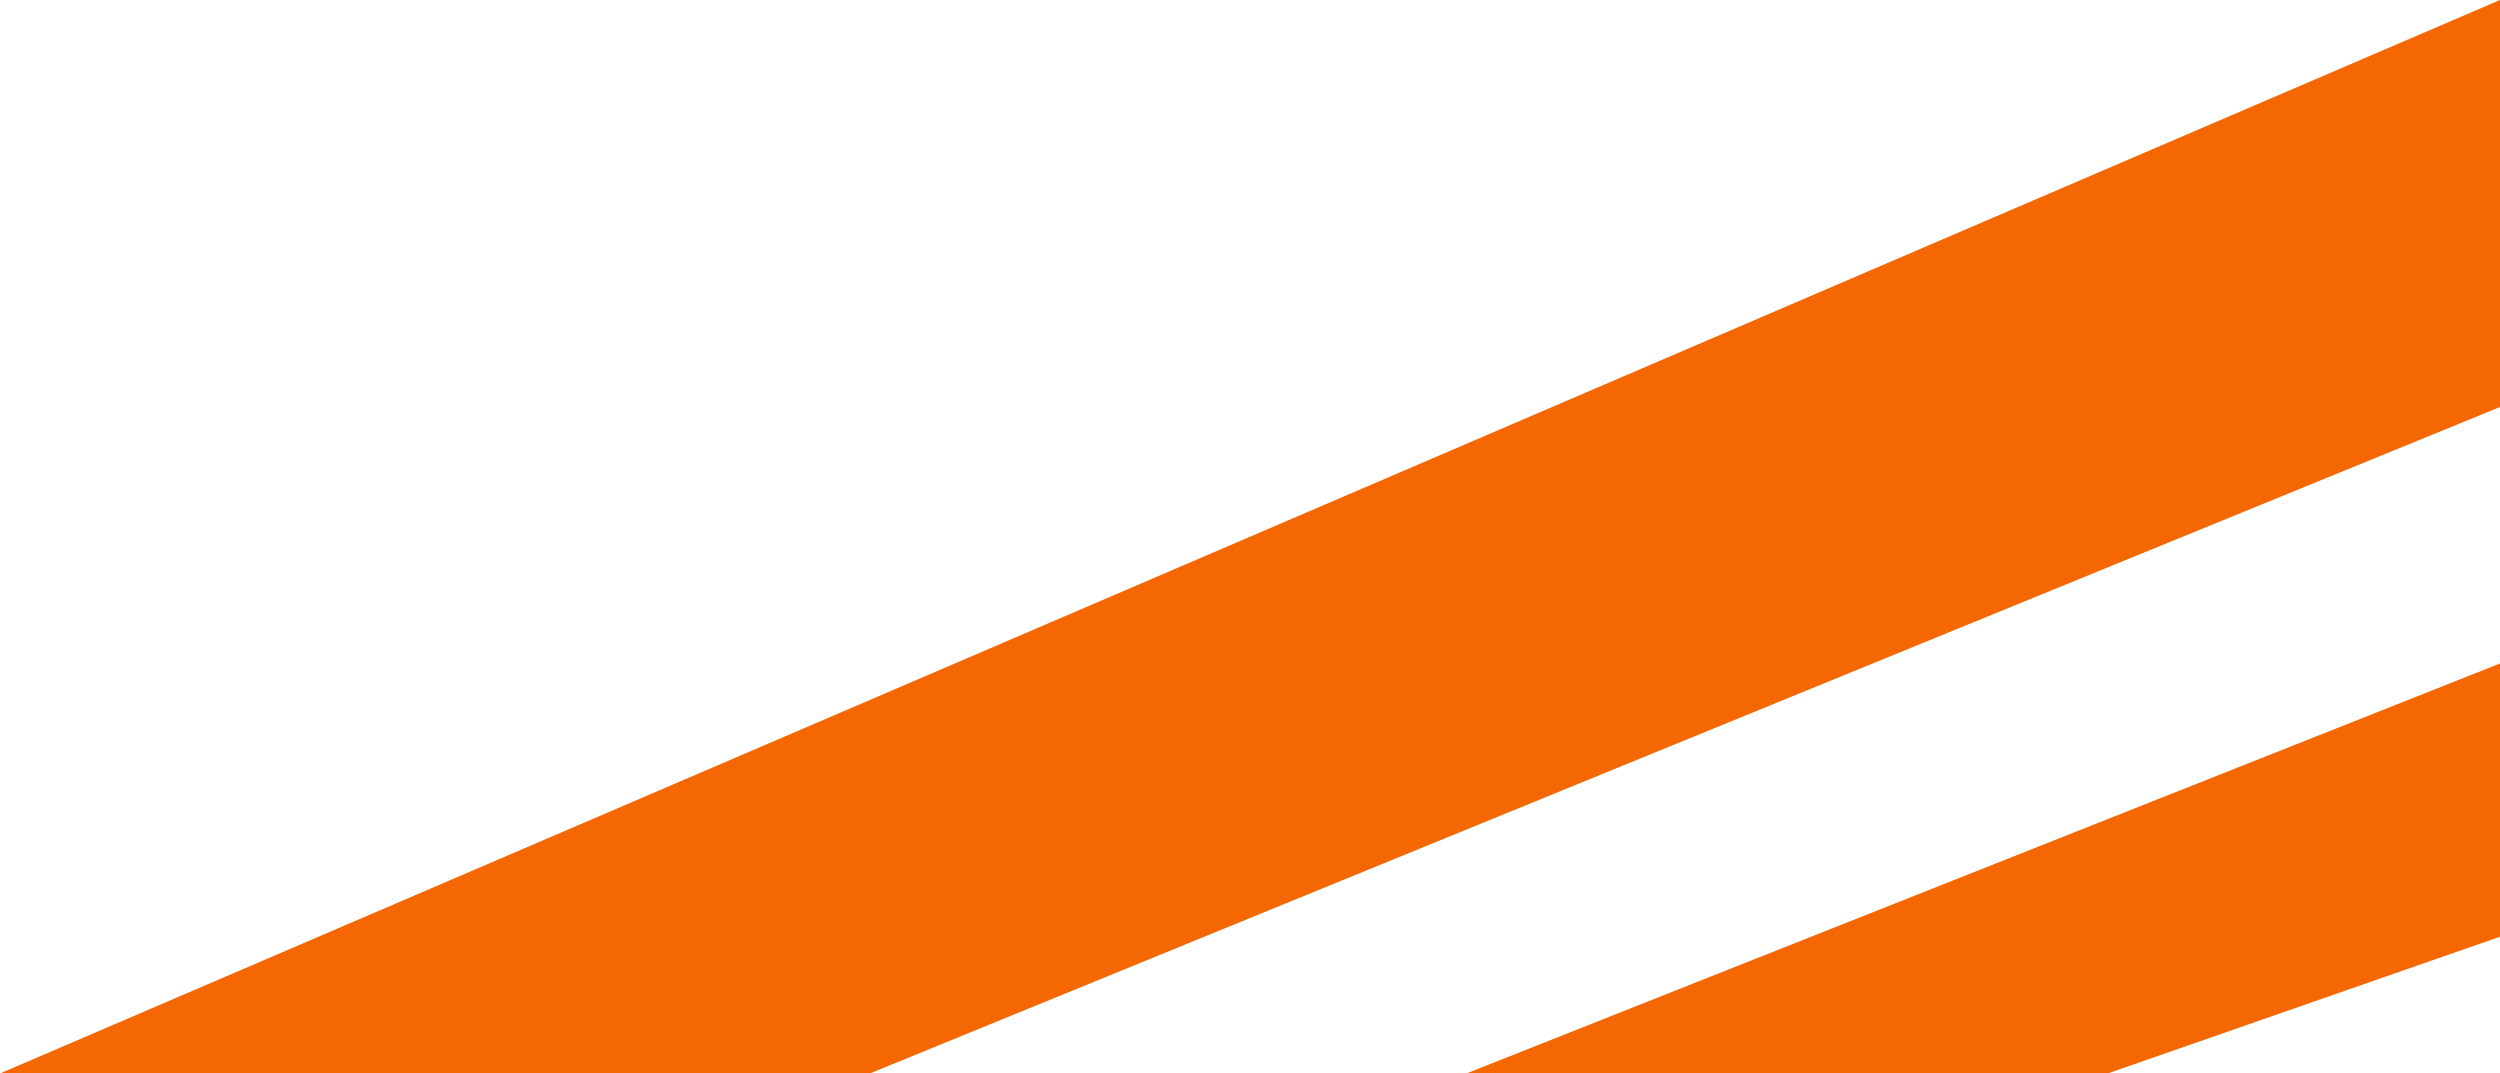 <svg xmlns="http://www.w3.org/2000/svg" viewBox="0 0 553.56 237.69"><defs><style>.cls-1{fill:#f56702;}</style></defs><g id="Layer_2" data-name="Layer 2"><g id="Layer_1-2" data-name="Layer 1"><polygon class="cls-1" points="0 237.69 553.56 0 553.56 90.12 192.59 237.69 0 237.69"/><polygon class="cls-1" points="324.69 237.69 553.56 146.91 553.56 207.41 466.67 237.69 324.69 237.69"/></g></g></svg>